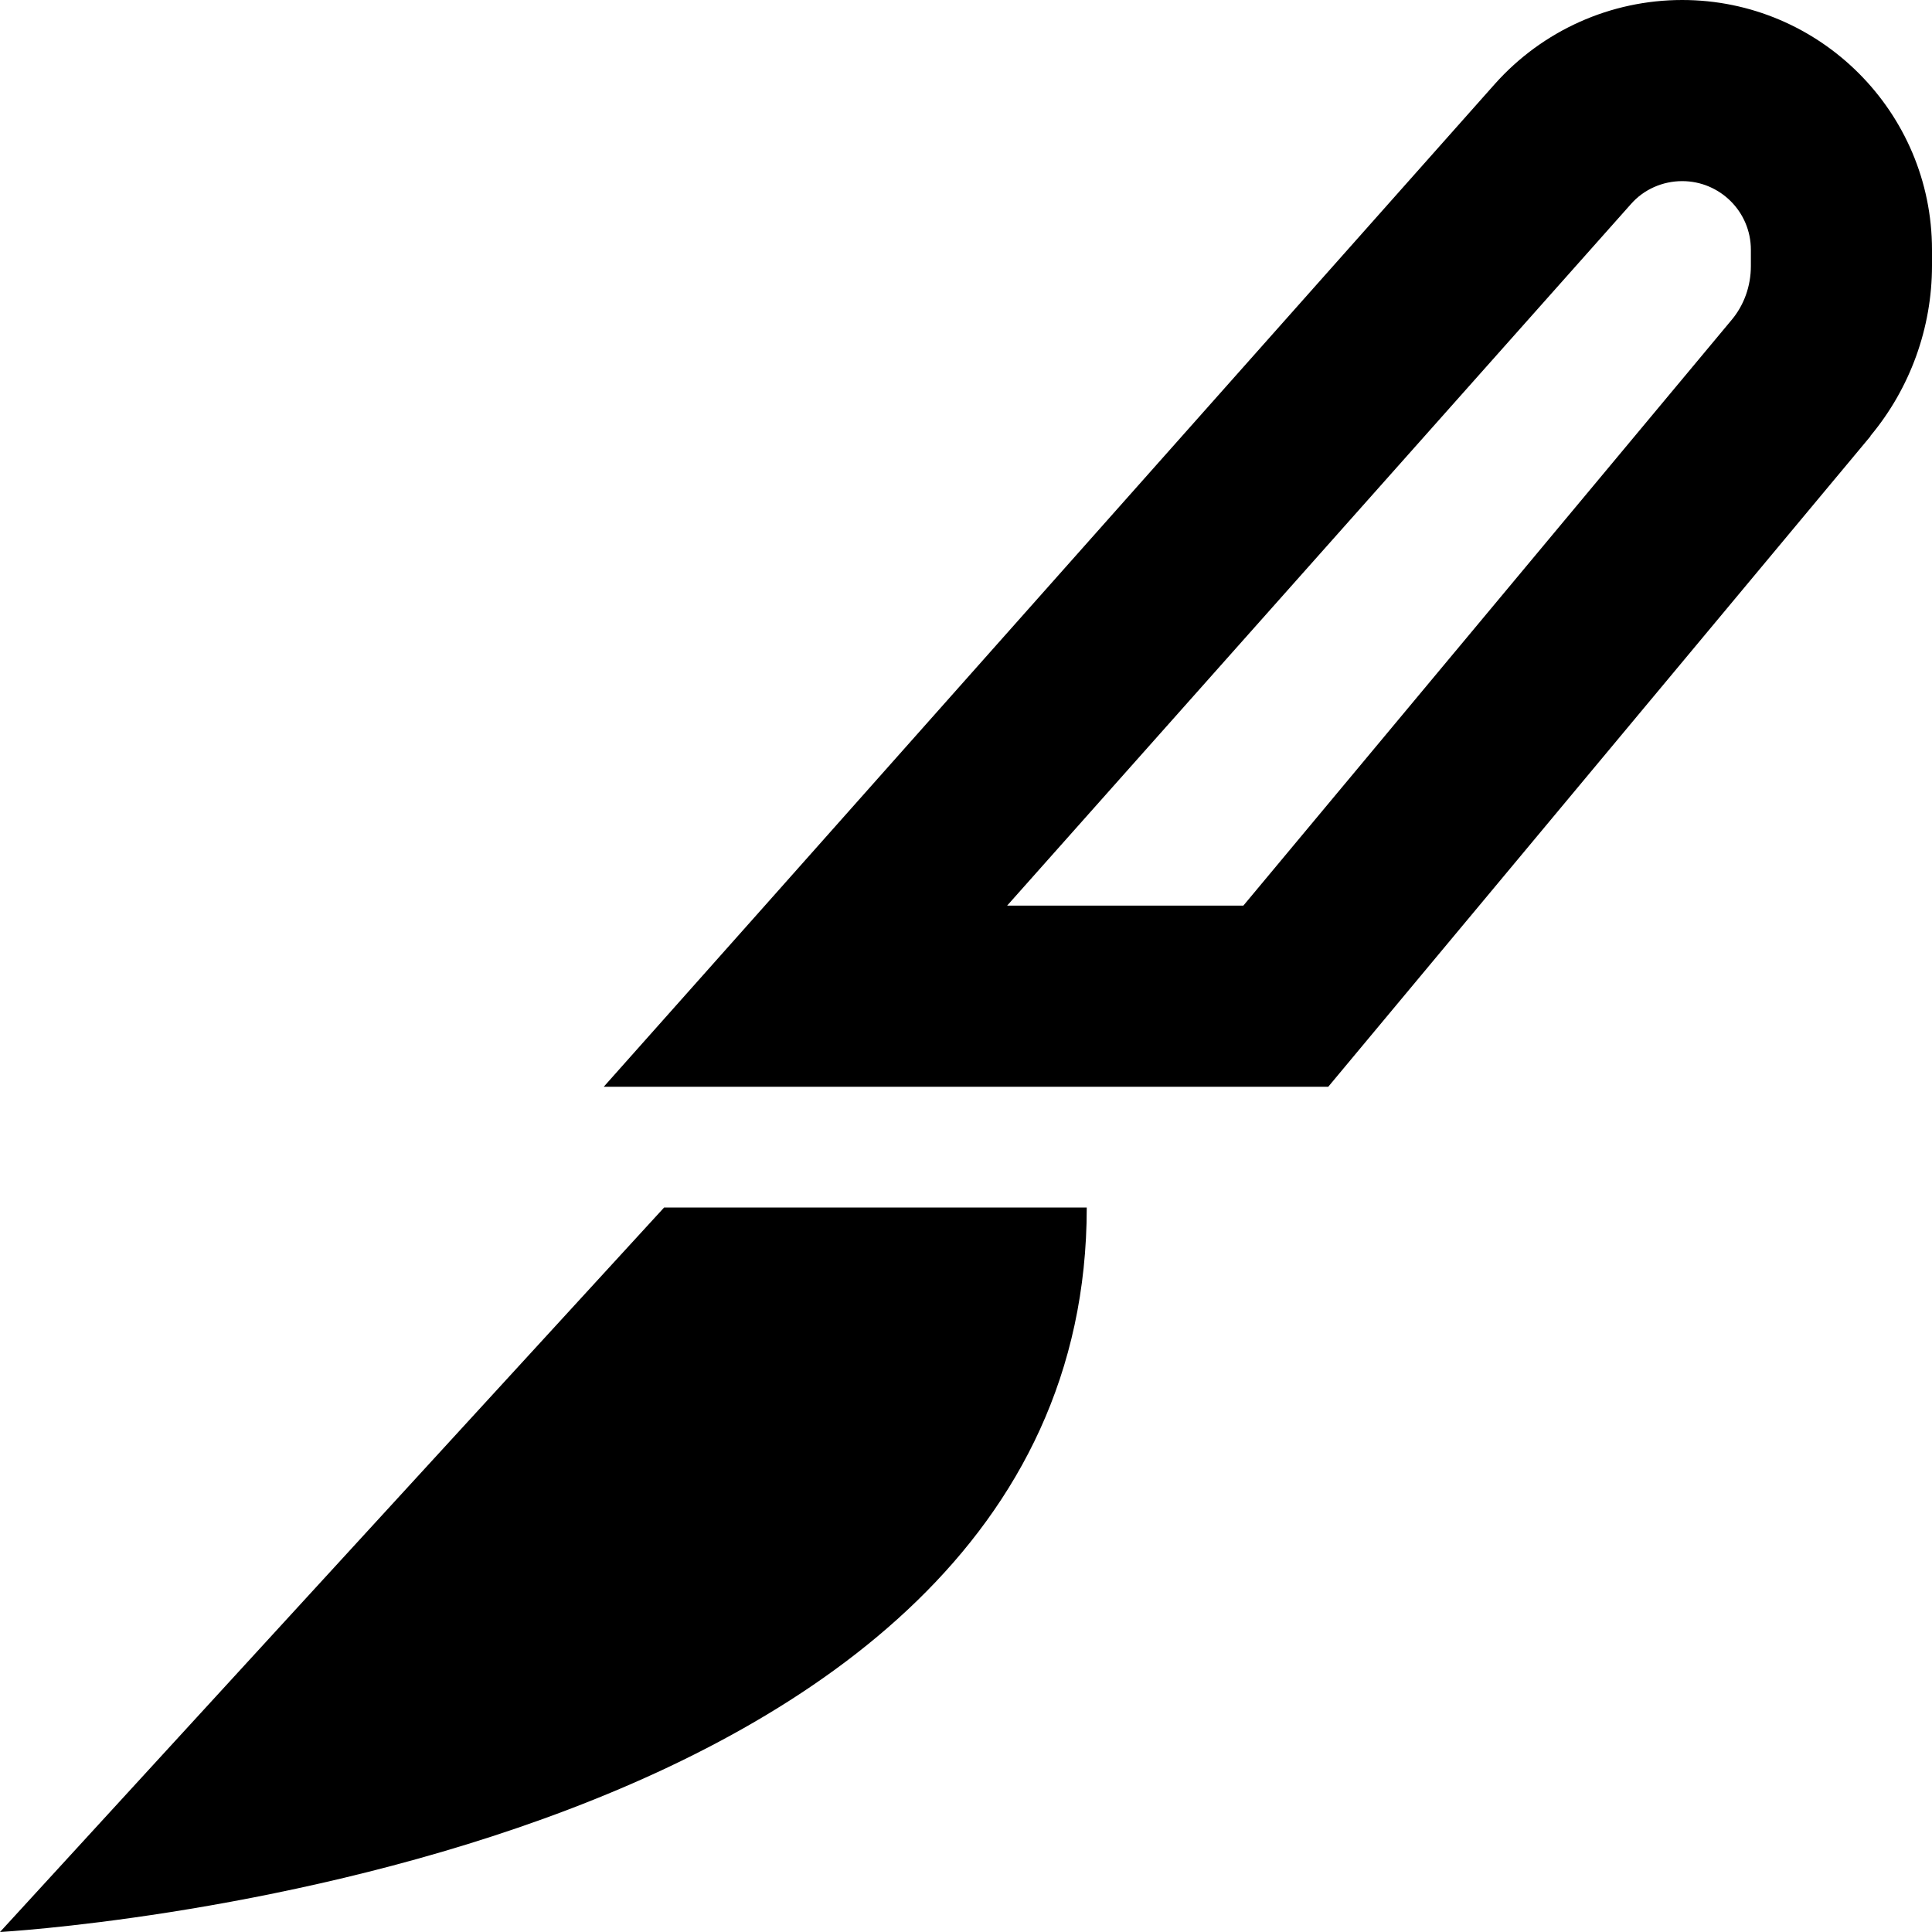 <svg fill="currentColor" xmlns="http://www.w3.org/2000/svg" viewBox="0 0 512 512"><!--! Font Awesome Pro 6.4.2 by @fontawesome - https://fontawesome.com License - https://fontawesome.com/license (Commercial License) Copyright 2023 Fonticons, Inc. --><path d="M464 70.5V66.2c0-10.1-8.2-18.2-18.2-18.2c-5.2 0-10.2 2.2-13.6 6.1L266.9 240h62.6L458.8 84.9l36.9 30.7L458.8 84.9c3.4-4 5.2-9.1 5.2-14.4zm31.7 45.1L352 288H224.2 160l42.7-48L396.2 22.2C408.8 8.1 426.8 0 445.8 0C482.3 0 512 29.7 512 66.2v4.2c0 16.5-5.8 32.5-16.3 45.1zM176 320H288C288 496 0 512 0 512L176 320z"/></svg>